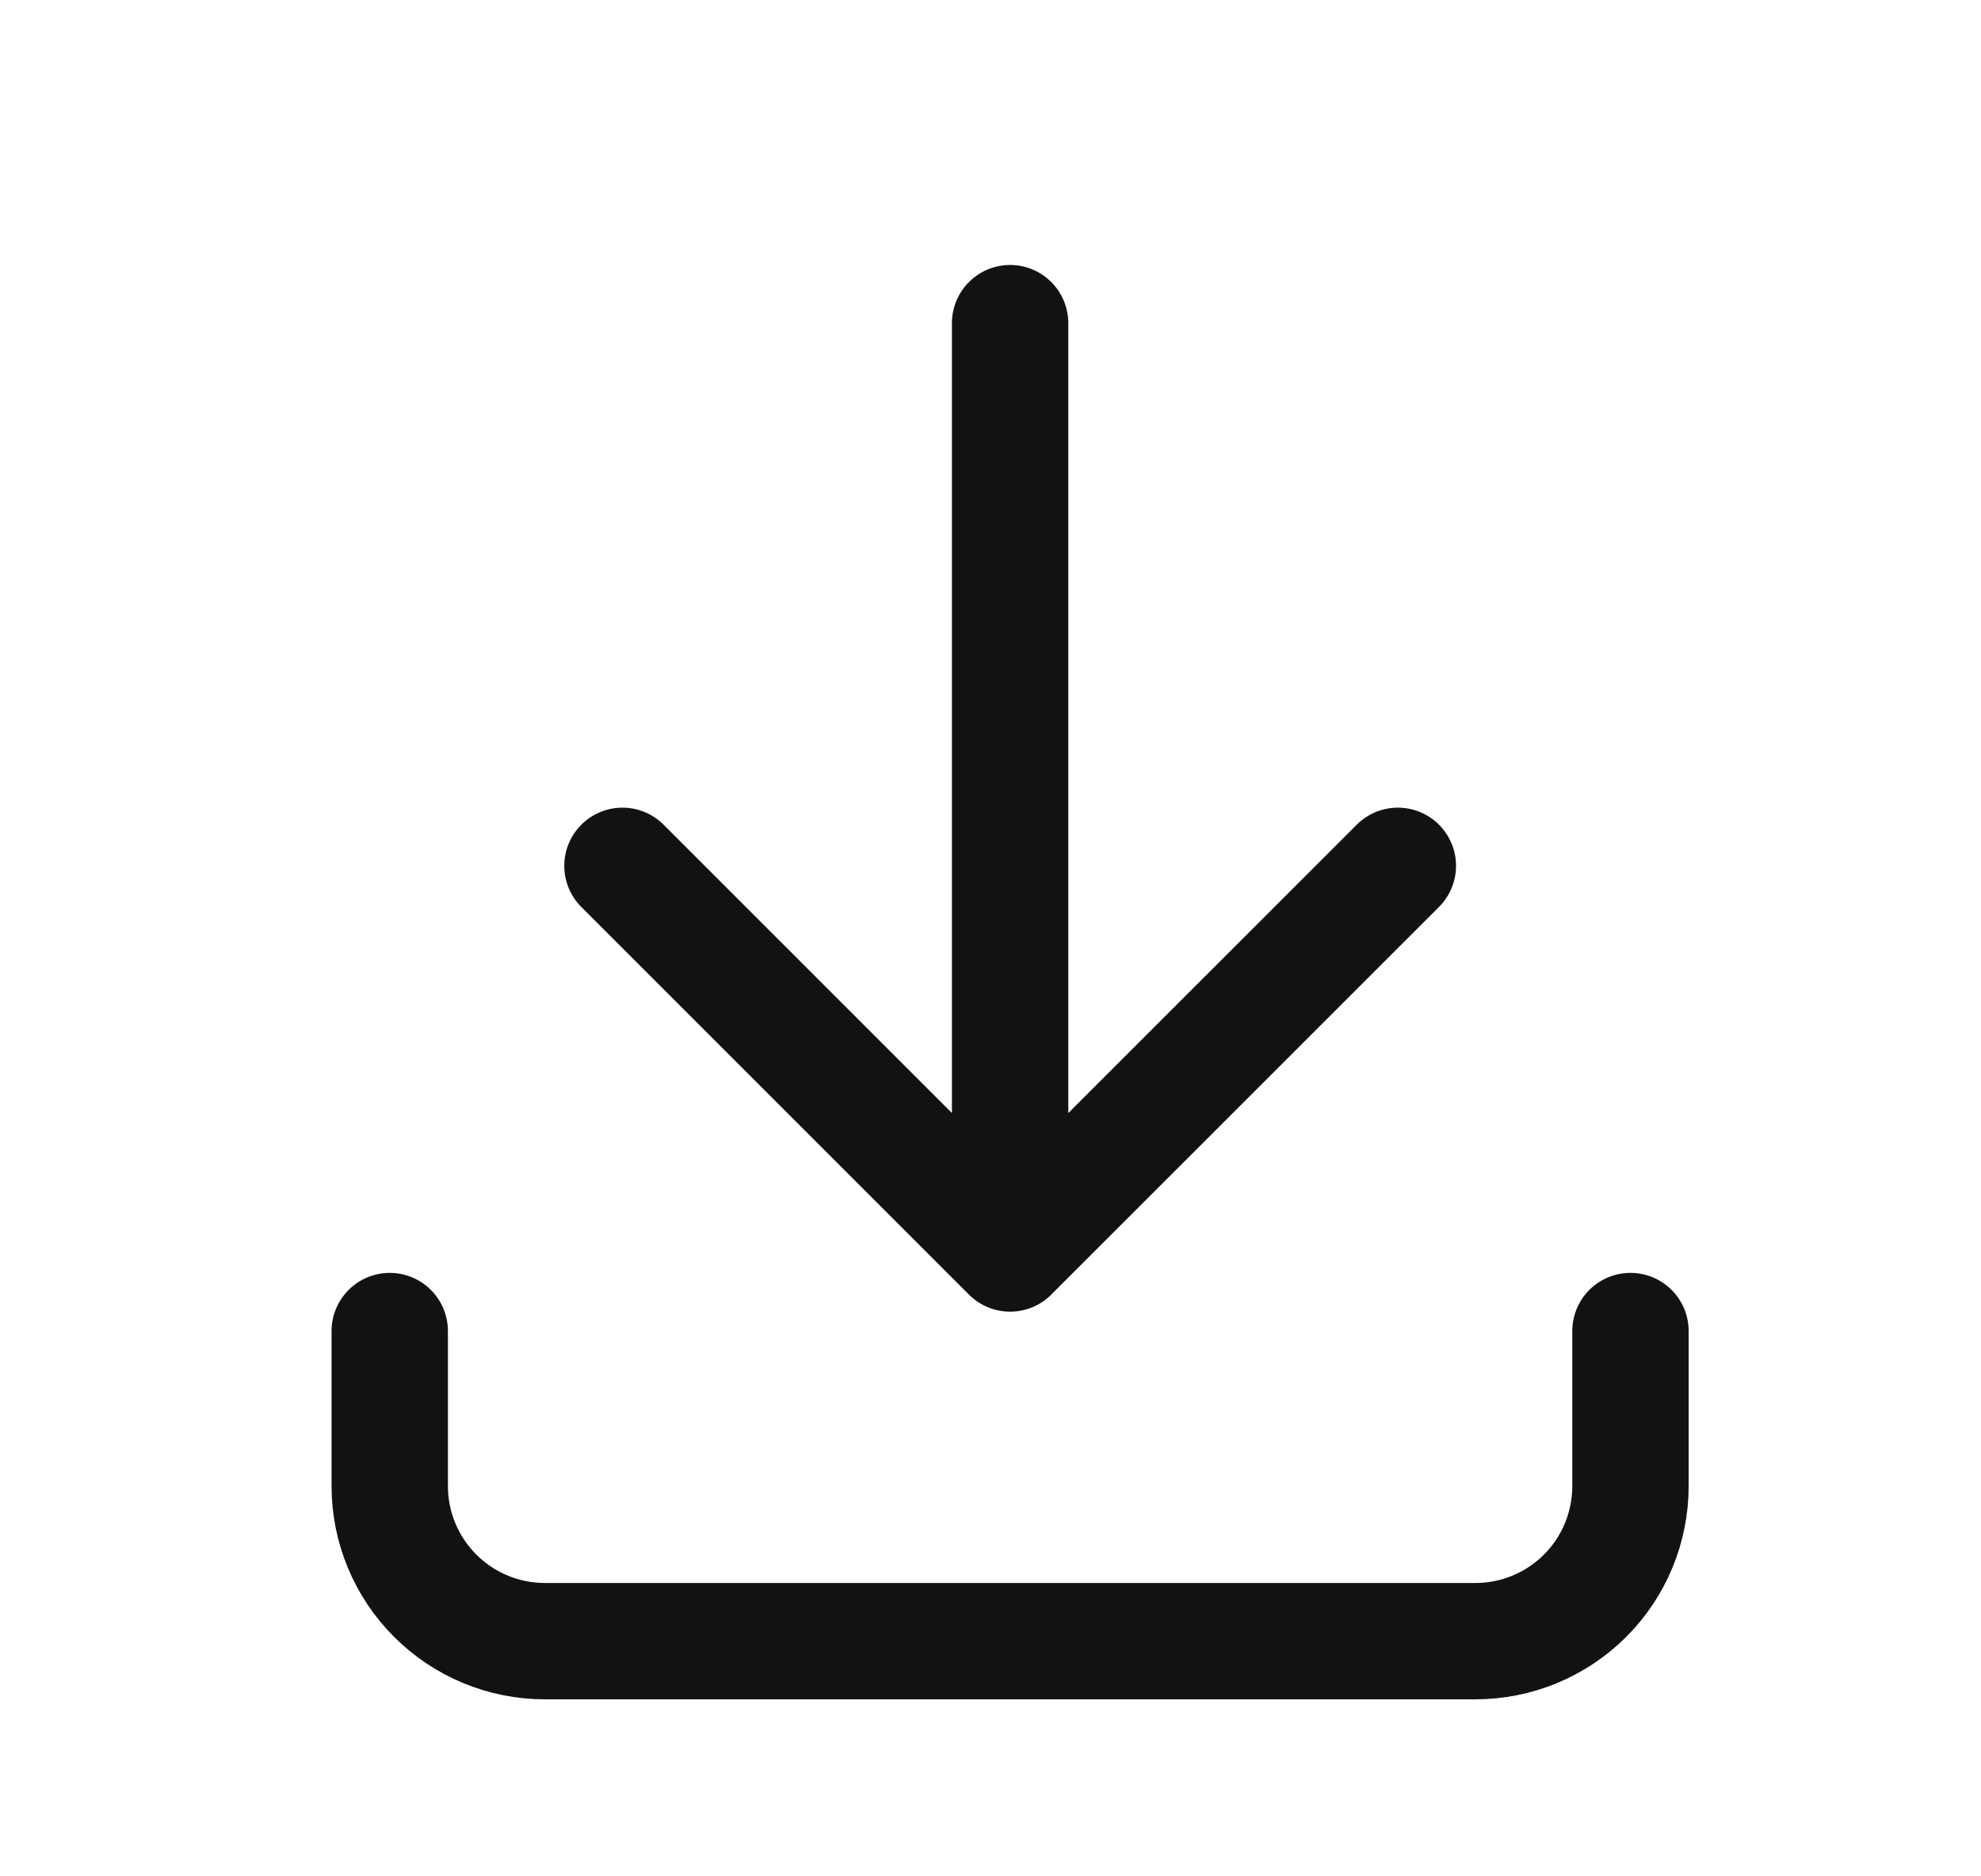 <svg width="19" height="18" viewBox="0 0 19 18" fill="none" xmlns="http://www.w3.org/2000/svg">
<g id="tabler:download">
<path id="Vector" d="M3.738 12.769V14.256C3.738 14.651 3.895 15.029 4.174 15.308C4.453 15.587 4.831 15.744 5.226 15.744H14.151C14.545 15.744 14.924 15.587 15.203 15.308C15.482 15.029 15.638 14.651 15.638 14.256V12.769M5.97 8.306L9.688 12.025M9.688 12.025L13.407 8.306M9.688 12.025V3.1" stroke="#121212" stroke-width="1.116" stroke-linecap="round" stroke-linejoin="round"/>
</g>
</svg>
